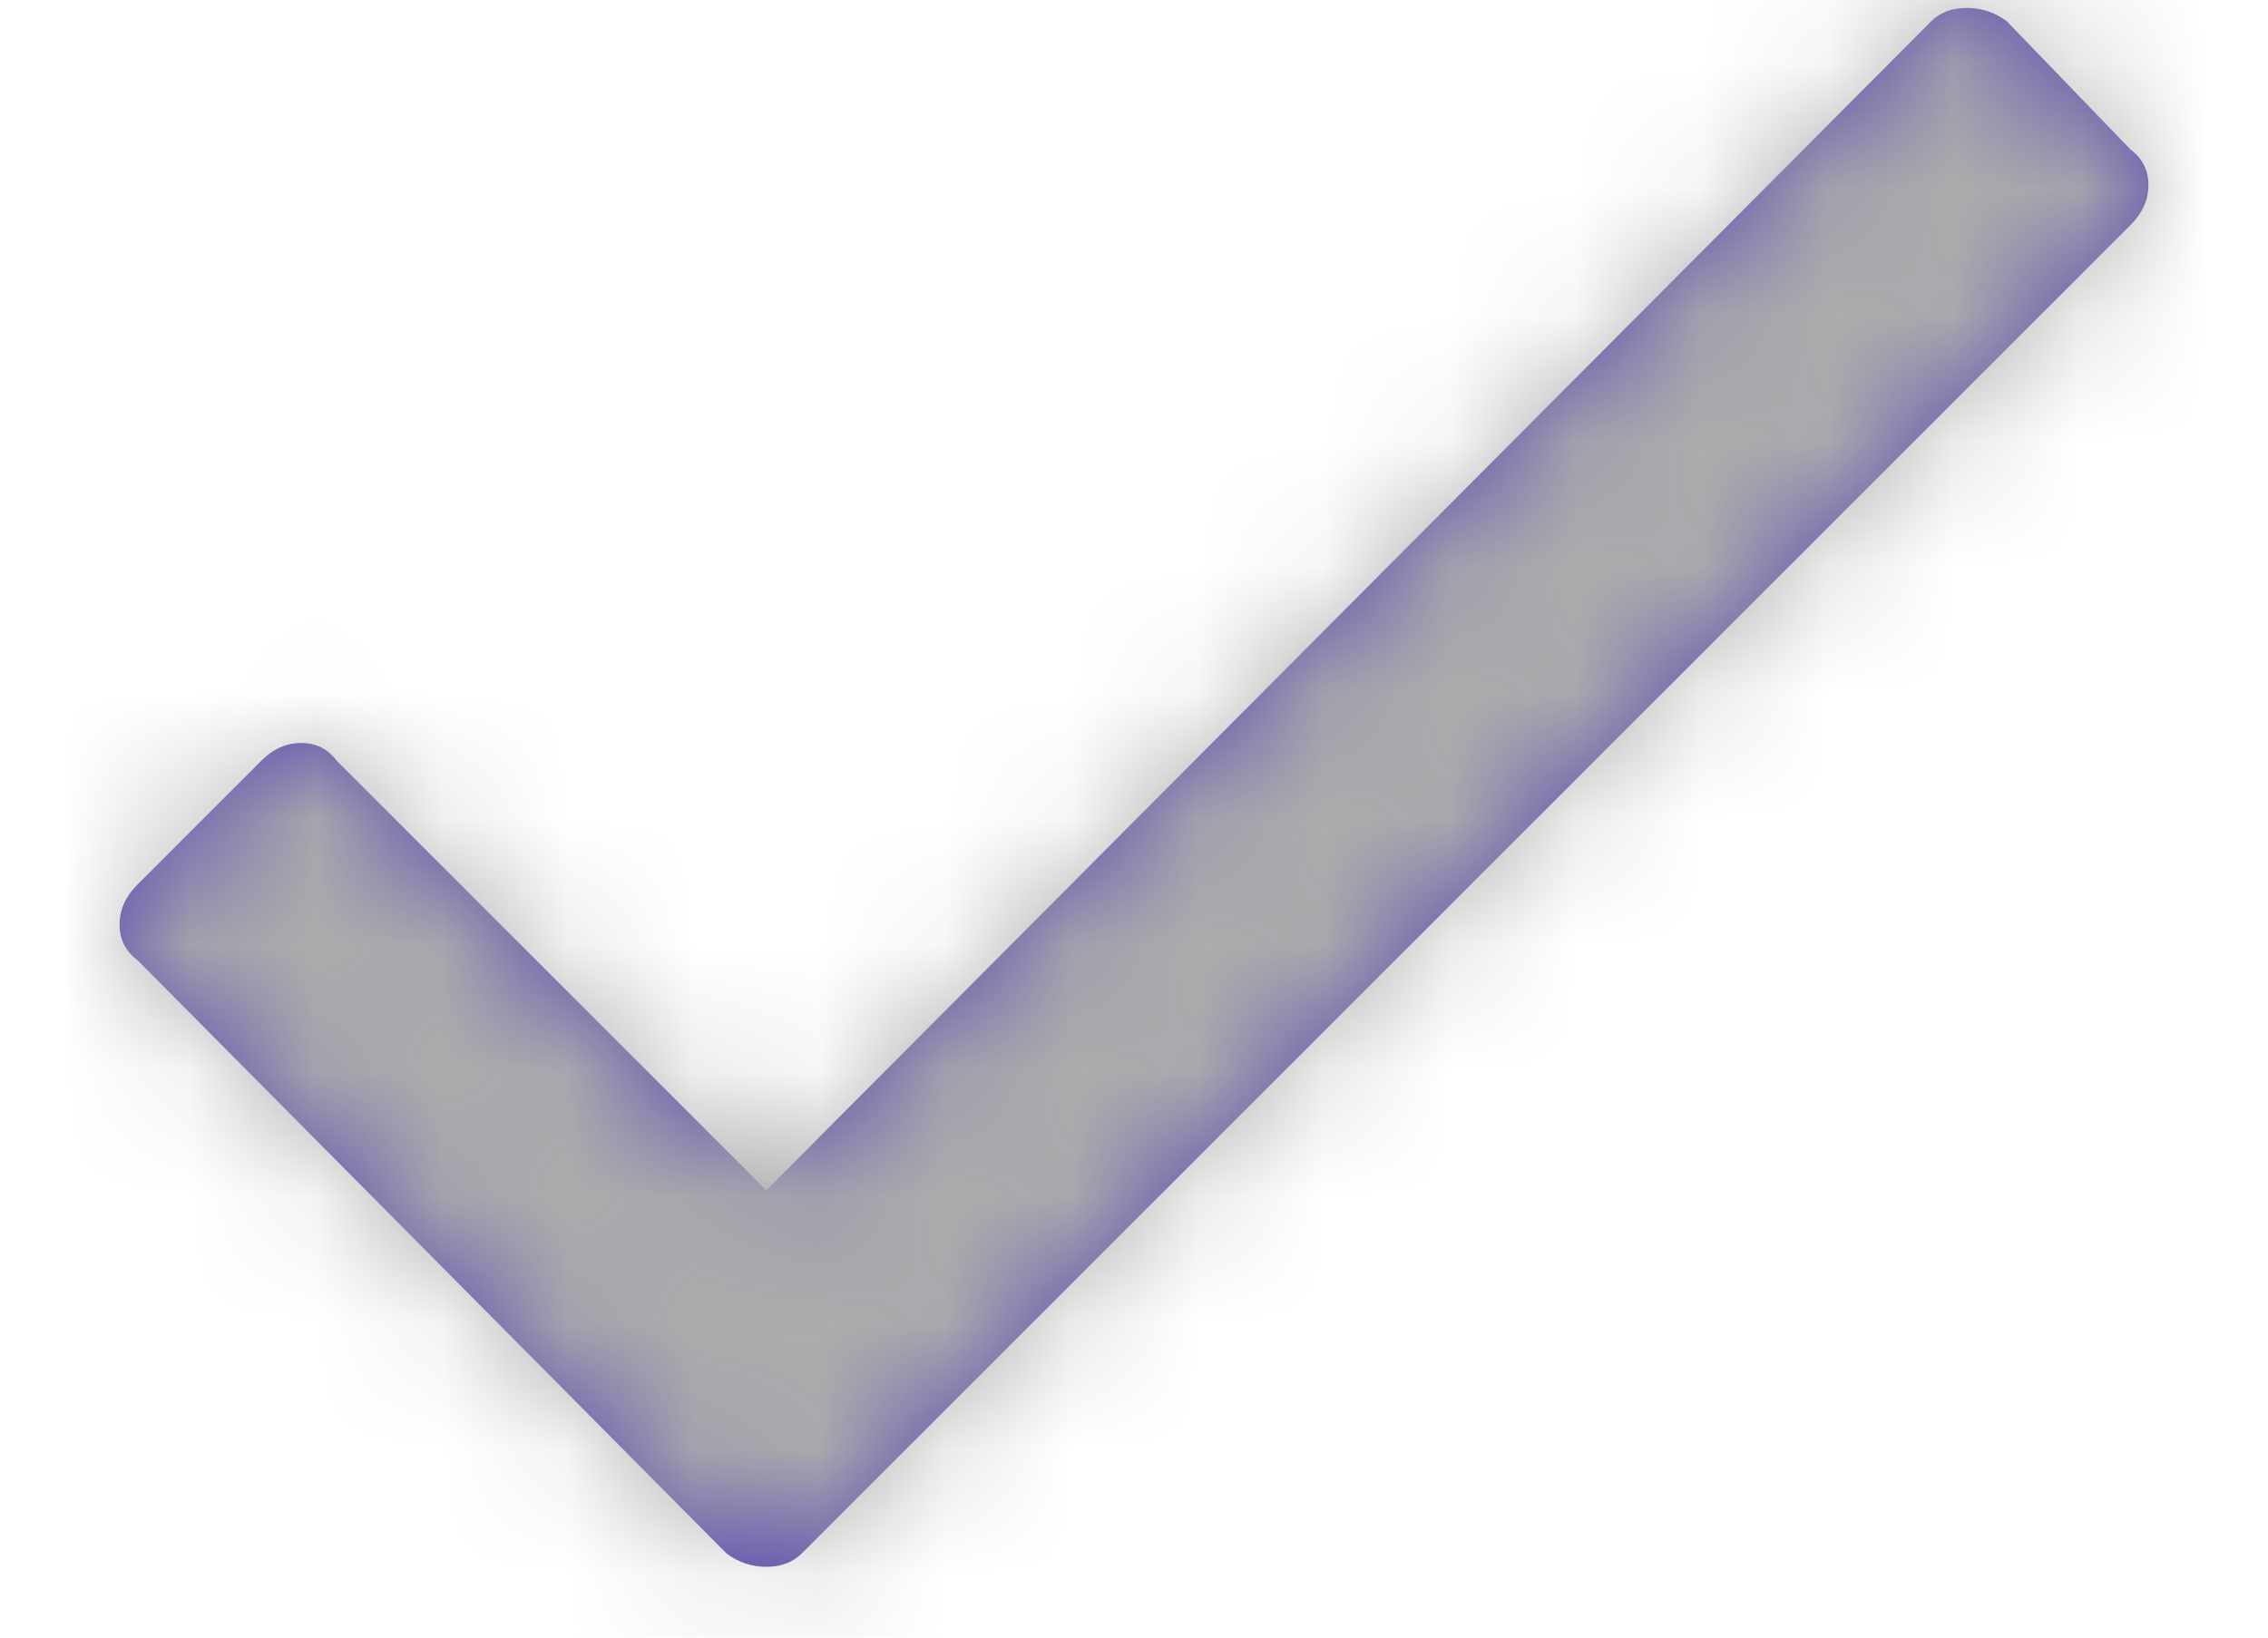 <?xml version="1.0" encoding="UTF-8"?>
<svg width="18px" height="13px" viewBox="0 0 18 13" version="1.1" xmlns="http://www.w3.org/2000/svg" xmlns:xlink="http://www.w3.org/1999/xlink">
    <!-- Generator: sketchtool 50.2 (55047) - http://www.bohemiancoding.com/sketch -->
    <title>CF55C427-945F-4405-B173-83A006E1CF90</title>
    <desc>Created with sketchtool.</desc>
    <defs>
        <path d="M15.328,0.168 C15.398,0.098 15.492,0.063 15.609,0.063 C15.727,0.063 15.832,0.098 15.926,0.168 L16.91,1.188 C17.004,1.258 17.051,1.352 17.051,1.469 C17.051,1.586 17.004,1.691 16.91,1.785 L6.363,12.332 C6.293,12.402 6.199,12.438 6.082,12.438 C5.965,12.438 5.859,12.402 5.766,12.332 L1.09,7.621 C0.996,7.551 0.949,7.457 0.949,7.34 C0.949,7.223 0.996,7.117 1.09,7.023 L2.074,6.039 C2.168,5.945 2.273,5.898 2.391,5.898 C2.508,5.898 2.602,5.945 2.672,6.039 L6.082,9.449 L15.328,0.168 Z" id="path-1"></path>
    </defs>
    <g id="Components" stroke="none" stroke-width="1" fill="none" fill-rule="evenodd">
        <g id="Typography" transform="translate(-687, -2058)">
            <g id="Icons-/-Check" transform="translate(684, 2052)">
                <g id="baseline-directions-24px">
                    <polygon id="Shape" points="0 0 24 0 24 24 0 24"></polygon>
                </g>
                <g id="-Colours-/-shades-/-Grey" transform="translate(3, 6)">
                    <mask id="mask-2" fill="white">
                        <use xlink:href="#path-1"></use>
                    </mask>
                    <use id="Mask" fill="#5A4DB2" xlink:href="#path-1"></use>
                    <g id="-Colours-/-shades-/-68" mask="url(#mask-2)" fill="#ACACAC">
                        <g transform="translate(-3, -6)" id="Rectangle-2-Copy-5">
                            <rect x="0" y="0" width="24" height="24" rx="4"></rect>
                        </g>
                    </g>
                </g>
            </g>
        </g>
    </g>
</svg>